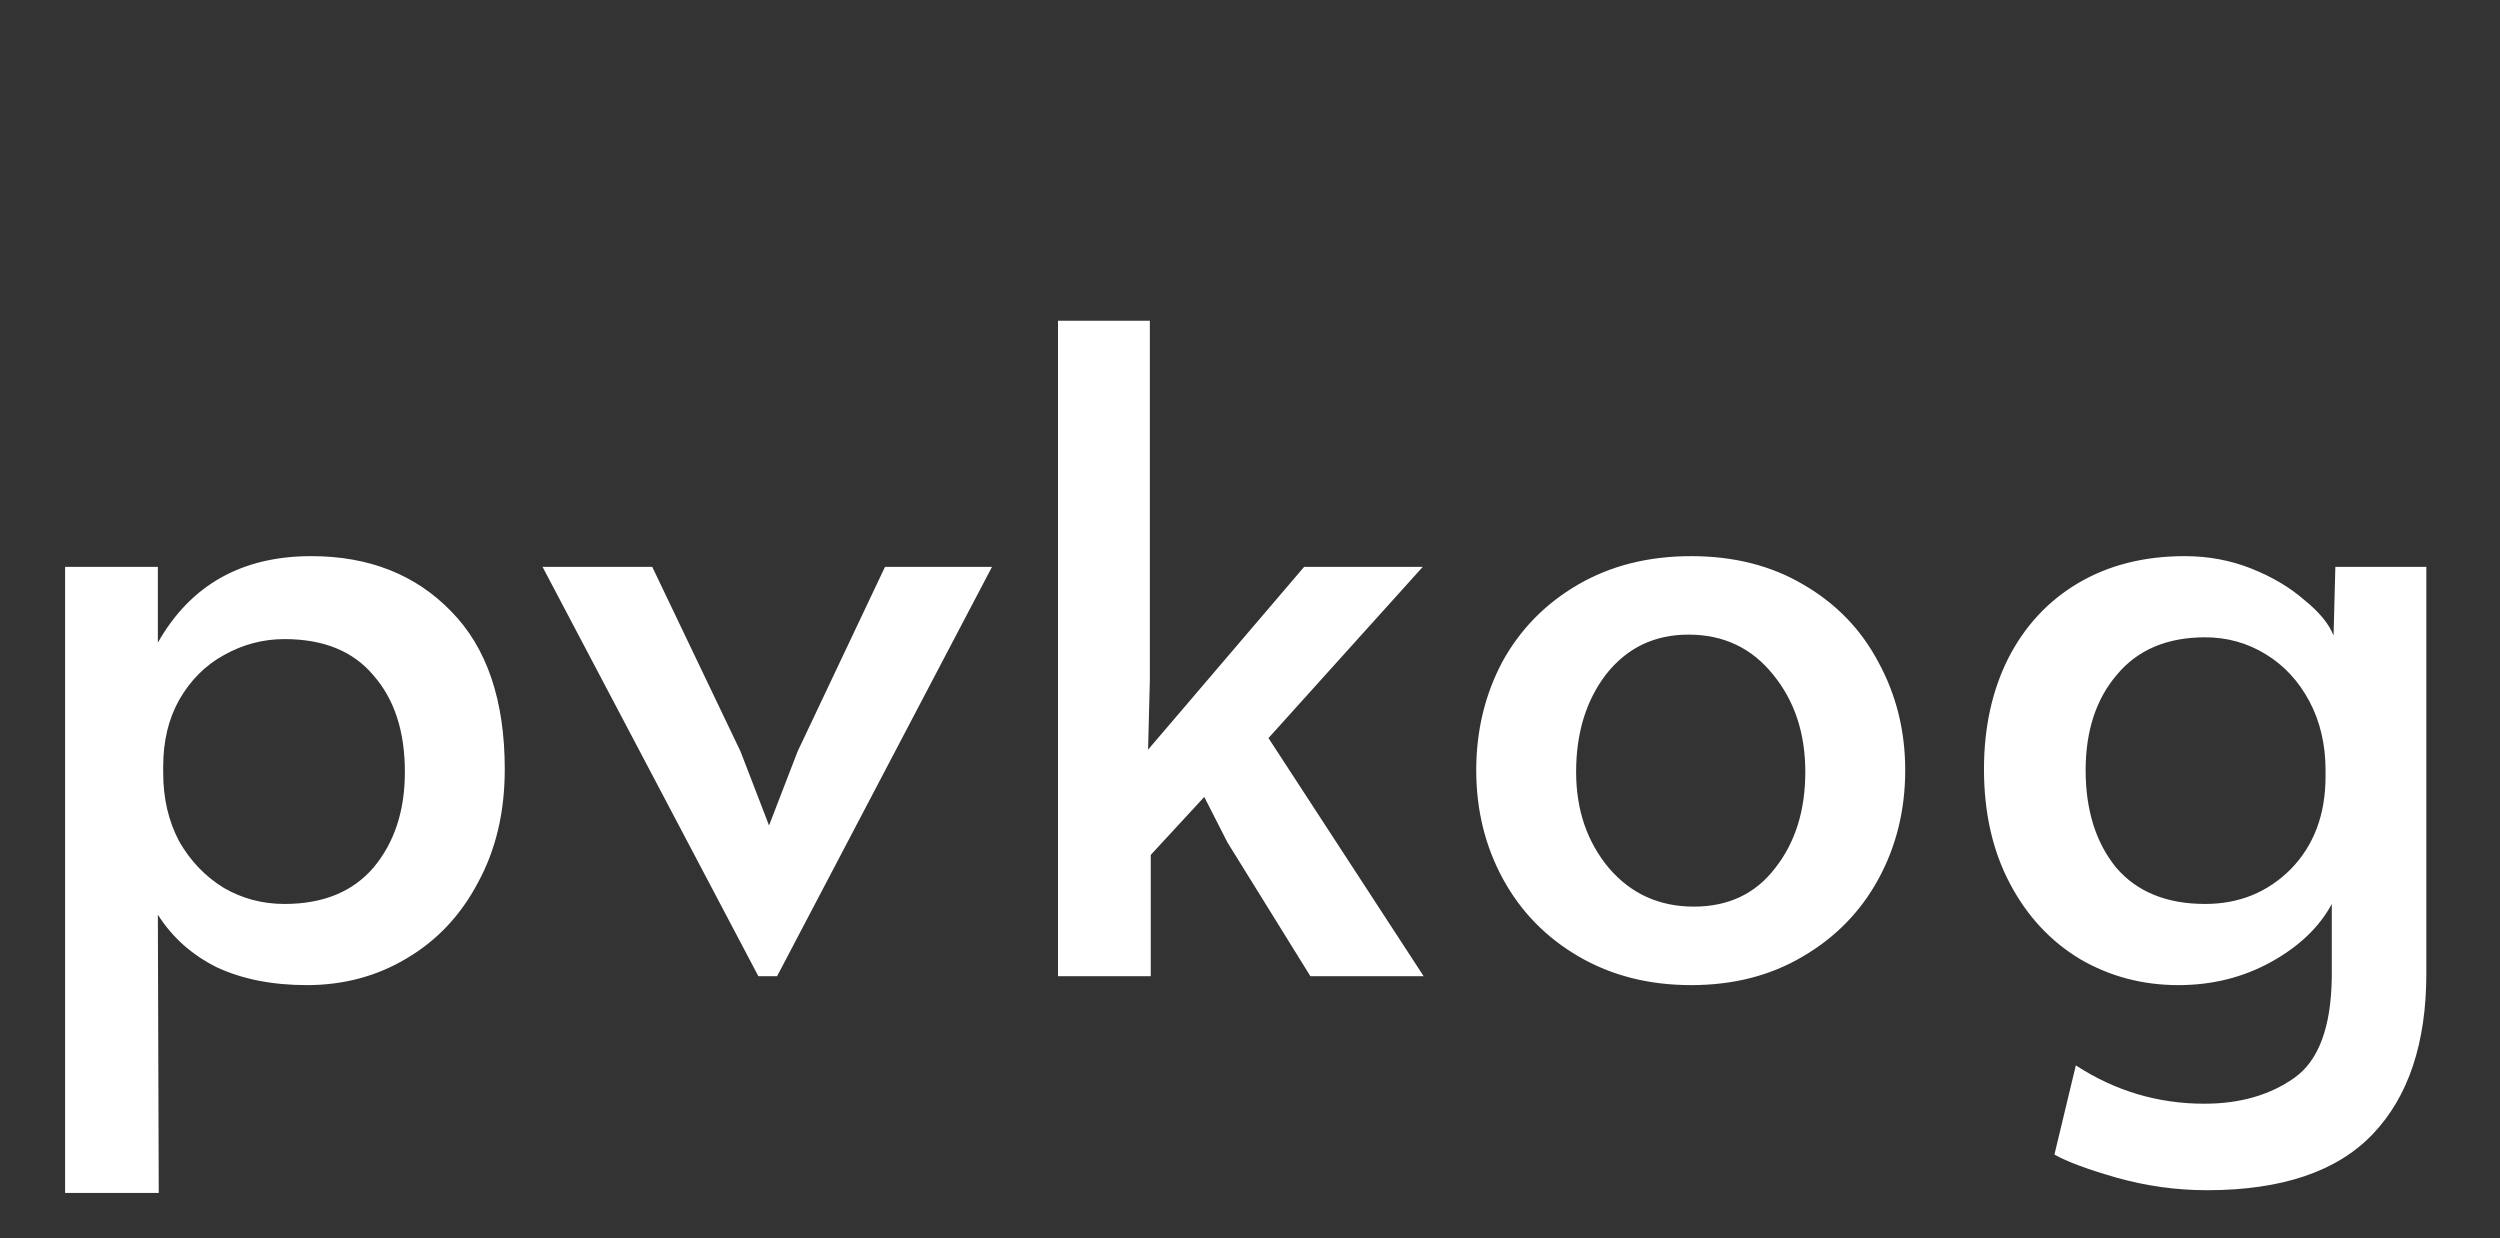 <svg width="105" height="52" viewBox="0 0 105 52" fill="none" xmlns="http://www.w3.org/2000/svg">
<rect x="0" y="0" width="105" height="52" fill="#333333" stroke="none"/>
<path d="M2.734 23.808H6.63V26.991C8.003 24.569 10.151 23.358 13.072 23.358C15.494 23.358 17.455 24.132 18.953 25.68C20.451 27.204 21.2 29.414 21.2 32.31C21.2 34.108 20.826 35.694 20.076 37.067C19.352 38.441 18.354 39.502 17.08 40.251C15.832 41 14.433 41.375 12.885 41.375C11.437 41.375 10.176 41.125 9.102 40.625C8.053 40.101 7.229 39.364 6.63 38.416L6.667 50.102H2.734V23.808ZM11.948 37.966C13.572 37.966 14.82 37.454 15.694 36.43C16.568 35.382 17.005 34.046 17.005 32.422C17.005 30.724 16.568 29.376 15.694 28.377C14.845 27.354 13.597 26.842 11.948 26.842C11.05 26.842 10.201 27.066 9.401 27.516C8.627 27.94 8.003 28.565 7.529 29.389C7.079 30.188 6.854 31.124 6.854 32.198V32.46C6.854 33.534 7.079 34.495 7.529 35.344C8.003 36.168 8.627 36.817 9.401 37.292C10.176 37.741 11.025 37.966 11.948 37.966ZM22.787 23.808H27.394L31.102 31.561L32.3 34.67L33.499 31.561L37.17 23.808H41.664L32.638 41H31.851L22.787 23.808ZM59.793 41H55.036L51.553 35.382L50.579 33.471L48.332 35.906V41H44.436V13.47H48.294V28.565L48.219 31.486L54.774 23.808H59.756L53.276 30.999L59.793 41ZM71.029 41.375C69.256 41.375 67.683 40.975 66.31 40.176C64.936 39.377 63.875 38.291 63.126 36.917C62.377 35.544 62.002 34.021 62.002 32.348C62.002 30.7 62.364 29.189 63.088 27.815C63.838 26.442 64.899 25.356 66.272 24.557C67.646 23.758 69.231 23.358 71.029 23.358C72.827 23.358 74.4 23.758 75.749 24.557C77.122 25.356 78.171 26.442 78.895 27.815C79.644 29.189 80.019 30.7 80.019 32.348C80.019 34.021 79.644 35.544 78.895 36.917C78.146 38.291 77.085 39.377 75.711 40.176C74.363 40.975 72.802 41.375 71.029 41.375ZM71.141 38.078C72.59 38.078 73.726 37.541 74.55 36.468C75.399 35.394 75.823 34.046 75.823 32.422C75.823 30.799 75.374 29.439 74.475 28.34C73.576 27.216 72.39 26.654 70.917 26.654C69.493 26.654 68.345 27.204 67.471 28.302C66.622 29.401 66.197 30.774 66.197 32.422C66.197 34.021 66.659 35.369 67.583 36.468C68.507 37.541 69.693 38.078 71.141 38.078ZM92.691 49.989C91.418 49.989 90.157 49.815 88.908 49.465C87.685 49.115 86.811 48.791 86.286 48.491L87.185 44.746C88.833 45.819 90.631 46.356 92.579 46.356C94.077 46.356 95.338 45.994 96.362 45.27C97.386 44.546 97.91 43.135 97.935 41.038V37.966C97.411 38.94 96.562 39.752 95.388 40.401C94.215 41.05 92.916 41.375 91.493 41.375C89.995 41.375 88.621 41.013 87.373 40.288C86.124 39.539 85.138 38.478 84.414 37.105C83.689 35.731 83.327 34.133 83.327 32.31C83.327 30.562 83.664 29.014 84.339 27.666C85.038 26.292 86.024 25.231 87.298 24.482C88.571 23.733 90.057 23.358 91.755 23.358C92.754 23.358 93.69 23.533 94.564 23.883C95.438 24.232 96.175 24.669 96.774 25.194C97.398 25.693 97.81 26.192 98.01 26.692L98.085 23.808H101.906V40.888C101.906 43.809 101.156 46.057 99.658 47.63C98.16 49.203 95.838 49.989 92.691 49.989ZM92.617 37.966C94.04 37.966 95.238 37.479 96.212 36.505C97.186 35.506 97.673 34.208 97.673 32.61V32.348C97.673 31.274 97.448 30.312 96.999 29.463C96.549 28.614 95.938 27.953 95.163 27.478C94.389 27.004 93.54 26.767 92.617 26.767C91.018 26.767 89.782 27.291 88.908 28.34C88.034 29.364 87.597 30.7 87.597 32.348C87.597 34.021 88.022 35.382 88.871 36.43C89.745 37.454 90.993 37.966 92.617 37.966Z" fill="white"/>
</svg>

